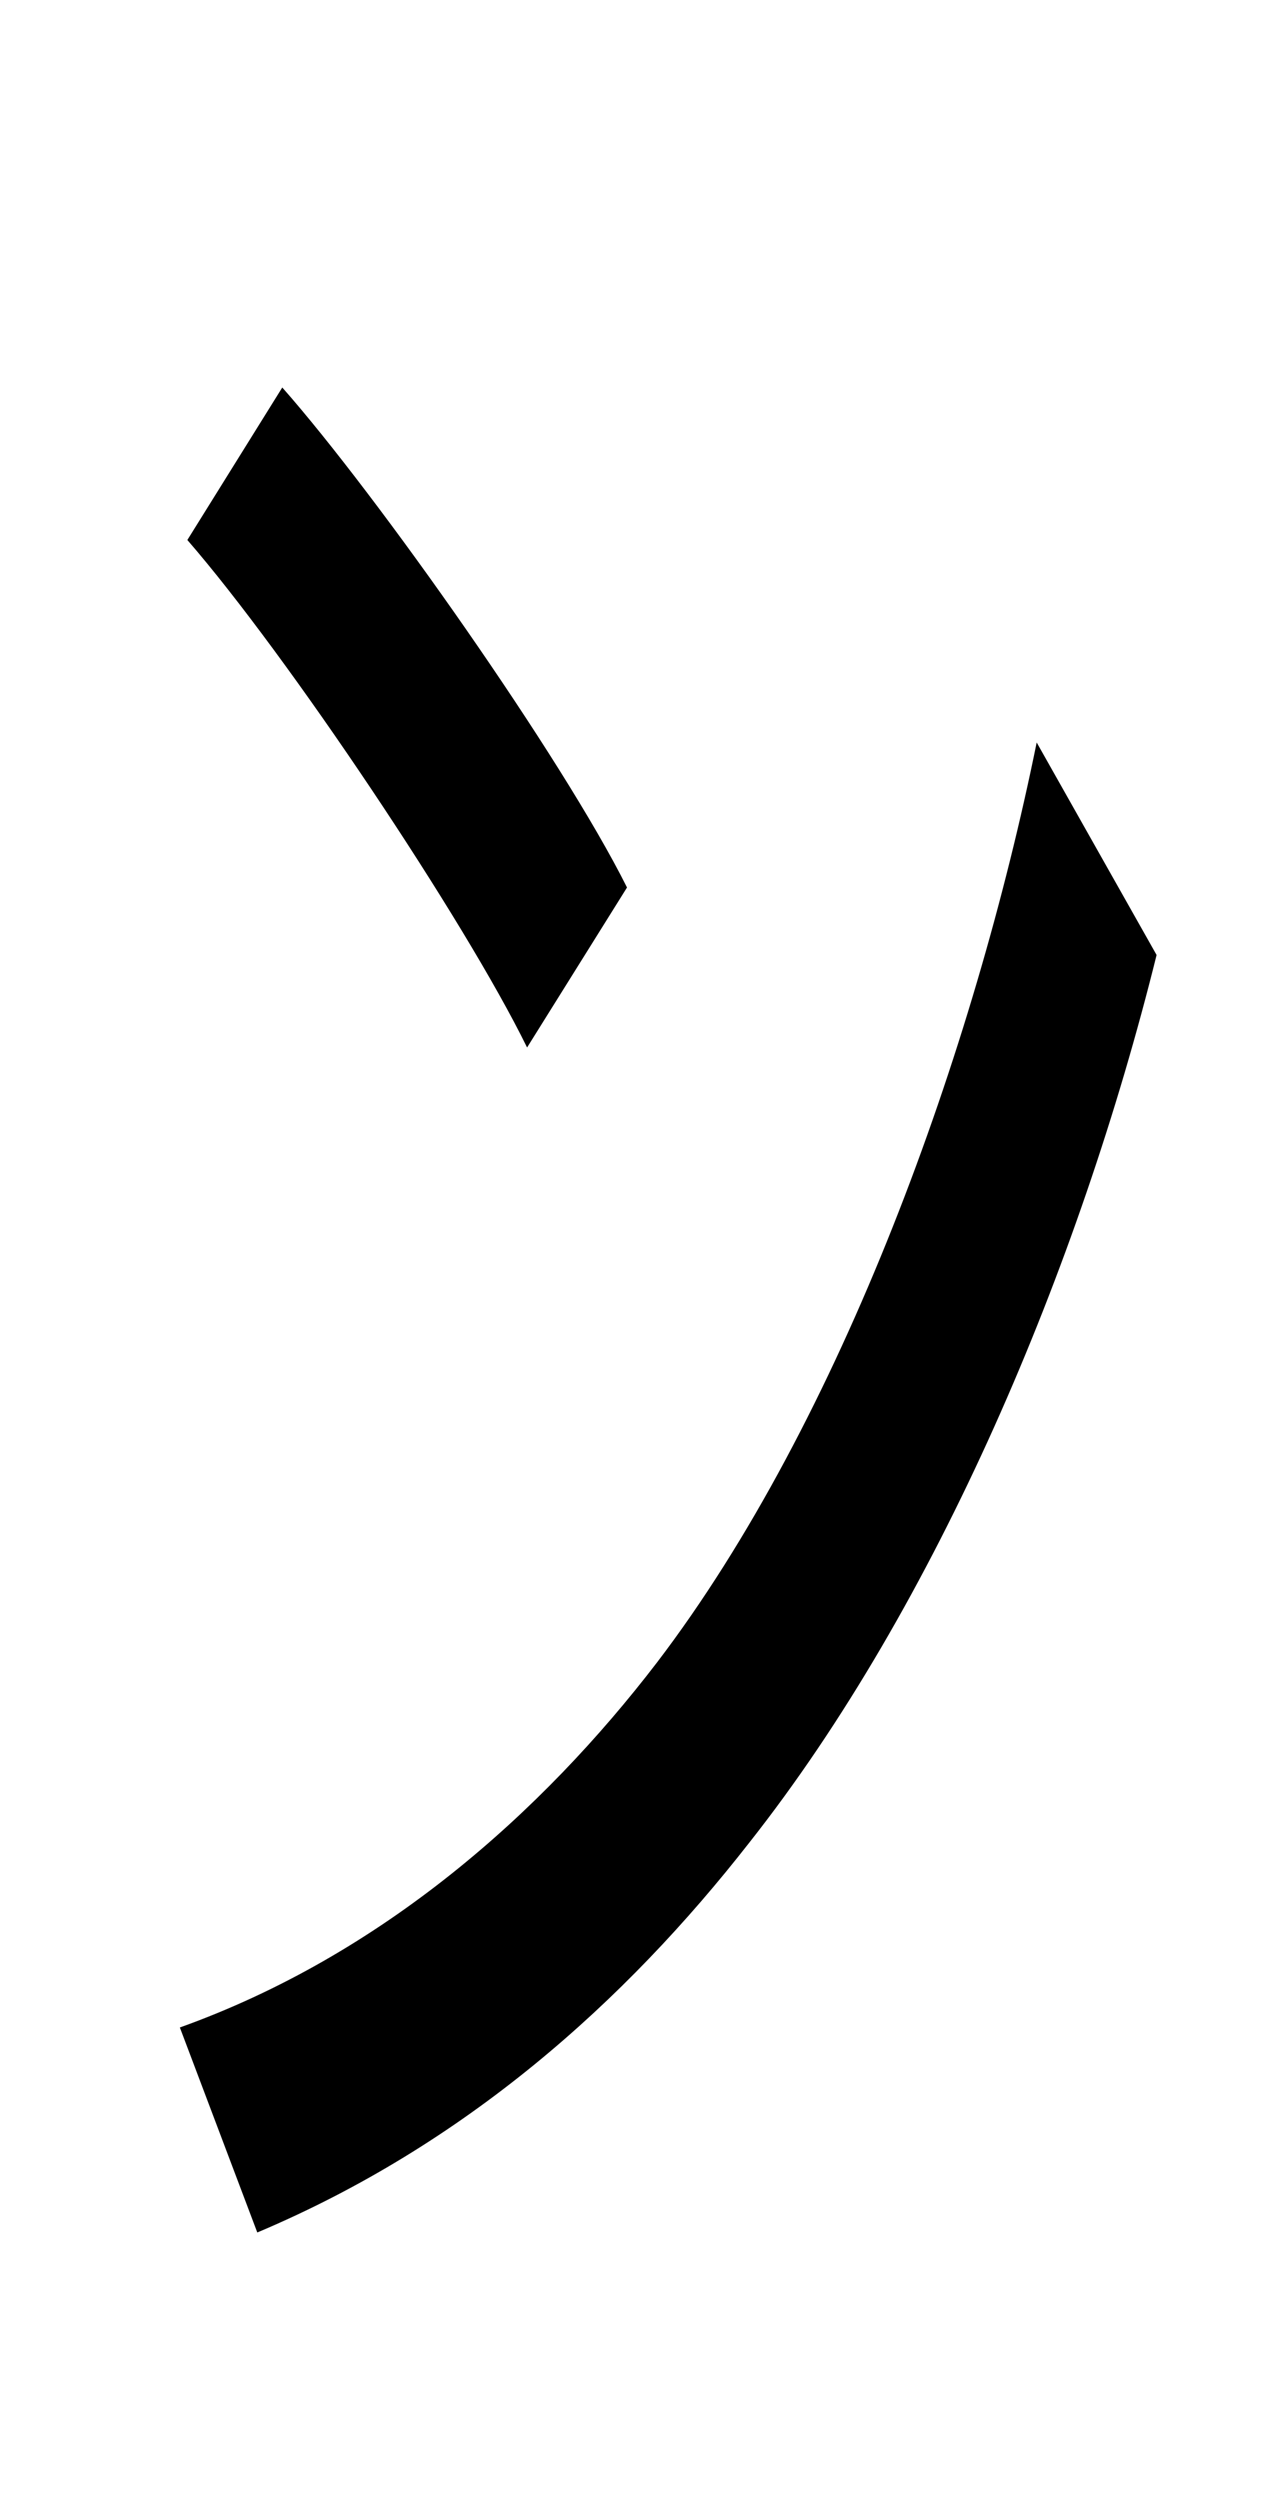 <?xml version="1.0" standalone="no"?>
<!DOCTYPE svg PUBLIC "-//W3C//DTD SVG 1.1//EN" "http://www.w3.org/Graphics/SVG/1.1/DTD/svg11.dtd" >
<svg xmlns="http://www.w3.org/2000/svg" xmlns:xlink="http://www.w3.org/1999/xlink" version="1.1" viewBox="-10 0 510 1000">
   <path fill="currentColor"
d="M103 155c38 43 112 148 138 200l-40 64c-25 -51 -96 -157 -136 -203zM62 811c81 -29 145 -86 191 -146c74 -97 127 -245 152 -368l48 85c-31 125 -88 260 -163 355c-50 64 -114 121 -197 156z" />
</svg>
